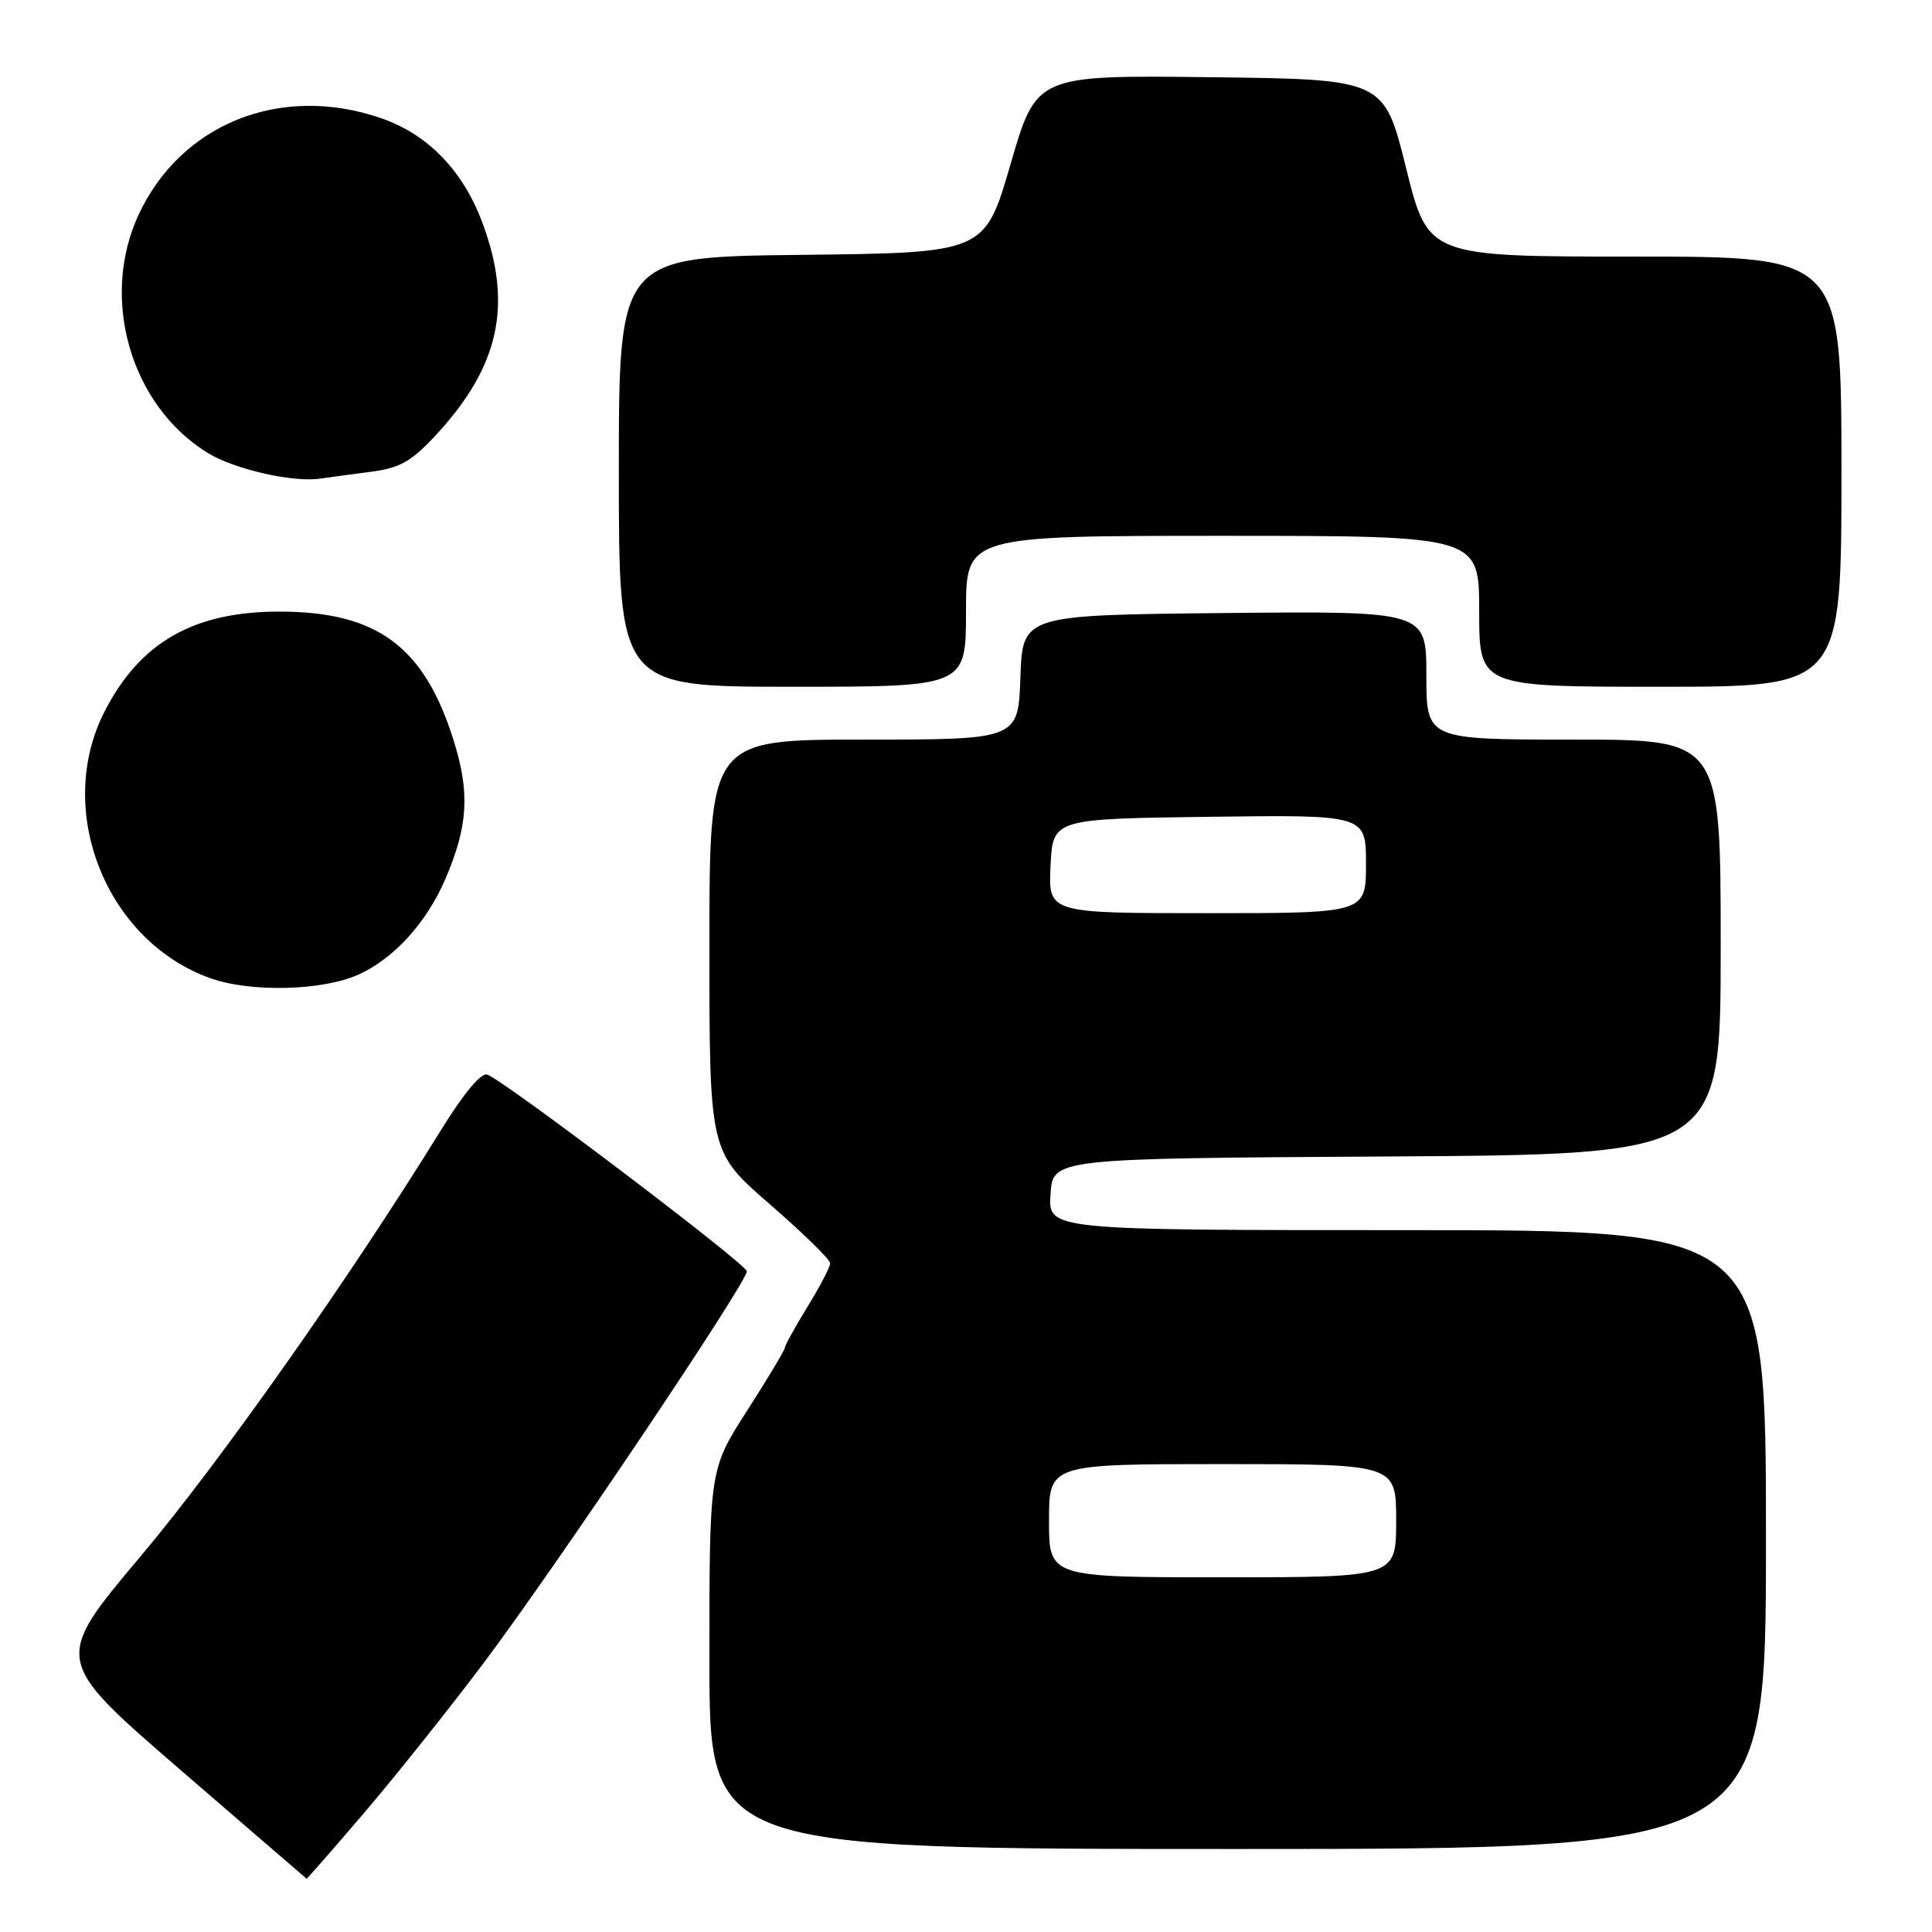 <?xml version="1.0" encoding="UTF-8" standalone="no"?>
<!DOCTYPE svg PUBLIC "-//W3C//DTD SVG 1.1//EN" "http://www.w3.org/Graphics/SVG/1.1/DTD/svg11.dtd" >
<svg xmlns="http://www.w3.org/2000/svg" xmlns:xlink="http://www.w3.org/1999/xlink" version="1.1" viewBox="0 0 256 256">
 <g >
 <path fill="currentColor"
d=" M 48.22 240.25 C 52.33 235.44 59.42 226.55 63.98 220.50 C 73.49 207.87 99.02 169.88 98.96 168.45 C 98.91 167.50 67.04 143.34 64.58 142.39 C 63.77 142.08 61.46 144.84 58.46 149.70 C 46.28 169.42 29.18 193.69 18.62 206.23 C 7.07 219.96 7.07 219.96 23.78 234.41 C 32.98 242.36 40.56 248.89 40.62 248.93 C 40.69 248.97 44.11 245.06 48.22 240.25 Z  M 234.00 204.00 C 234.00 163.00 234.00 163.00 186.45 163.00 C 138.89 163.00 138.89 163.00 139.20 158.25 C 139.50 153.50 139.50 153.50 183.75 153.24 C 228.00 152.98 228.00 152.98 228.00 125.49 C 228.00 98.00 228.00 98.00 208.50 98.00 C 189.00 98.00 189.00 98.00 189.00 89.48 C 189.00 80.97 189.00 80.97 162.25 81.23 C 135.50 81.50 135.50 81.50 135.21 89.75 C 134.92 98.00 134.92 98.00 114.46 98.00 C 94.00 98.00 94.00 98.00 94.00 125.31 C 94.00 152.63 94.00 152.63 102.00 159.56 C 106.40 163.38 110.00 166.90 110.00 167.39 C 110.00 167.88 108.65 170.47 107.00 173.15 C 105.35 175.84 104.00 178.27 104.00 178.57 C 104.00 178.87 101.75 182.62 99.00 186.91 C 94.00 194.70 94.00 194.70 94.00 219.85 C 94.00 245.00 94.00 245.00 164.00 245.00 C 234.00 245.00 234.00 245.00 234.00 204.00 Z  M 47.54 129.12 C 52.23 126.99 56.54 122.23 59.02 116.46 C 62.01 109.48 62.28 105.08 60.14 98.21 C 56.24 85.67 50.00 81.04 37.00 81.04 C 25.65 81.04 18.53 85.12 13.84 94.31 C 7.18 107.36 14.05 124.68 27.85 129.61 C 33.22 131.53 42.77 131.29 47.54 129.12 Z  M 128.00 81.00 C 128.00 71.00 128.00 71.00 162.00 71.00 C 196.00 71.00 196.00 71.00 196.00 81.00 C 196.00 91.00 196.00 91.00 220.00 91.00 C 244.00 91.00 244.00 91.00 244.00 62.50 C 244.00 34.00 244.00 34.00 216.62 34.00 C 189.23 34.00 189.23 34.00 186.31 22.25 C 183.39 10.50 183.39 10.50 160.36 10.23 C 137.33 9.96 137.33 9.96 133.91 21.73 C 130.49 33.50 130.49 33.50 106.24 33.77 C 82.00 34.04 82.00 34.04 82.00 62.52 C 82.00 91.00 82.00 91.00 105.00 91.00 C 128.00 91.00 128.00 91.00 128.00 81.00 Z  M 49.17 62.51 C 53.02 62.01 54.54 61.14 57.85 57.55 C 66.20 48.49 67.96 40.32 63.91 29.48 C 61.31 22.54 56.64 17.75 50.41 15.63 C 37.17 11.11 23.99 16.38 18.37 28.44 C 13.21 39.53 17.30 53.70 27.48 59.99 C 31.05 62.19 38.83 63.97 42.50 63.41 C 43.60 63.25 46.60 62.84 49.17 62.51 Z  M 139.00 201.50 C 139.00 194.00 139.00 194.00 162.00 194.00 C 185.00 194.00 185.00 194.00 185.00 201.50 C 185.00 209.00 185.00 209.00 162.00 209.00 C 139.00 209.00 139.00 209.00 139.00 201.50 Z  M 139.20 114.75 C 139.50 108.50 139.50 108.50 160.25 108.23 C 181.00 107.96 181.00 107.96 181.00 114.48 C 181.00 121.00 181.00 121.00 159.95 121.00 C 138.90 121.00 138.90 121.00 139.20 114.75 Z "/>
</g>
</svg>